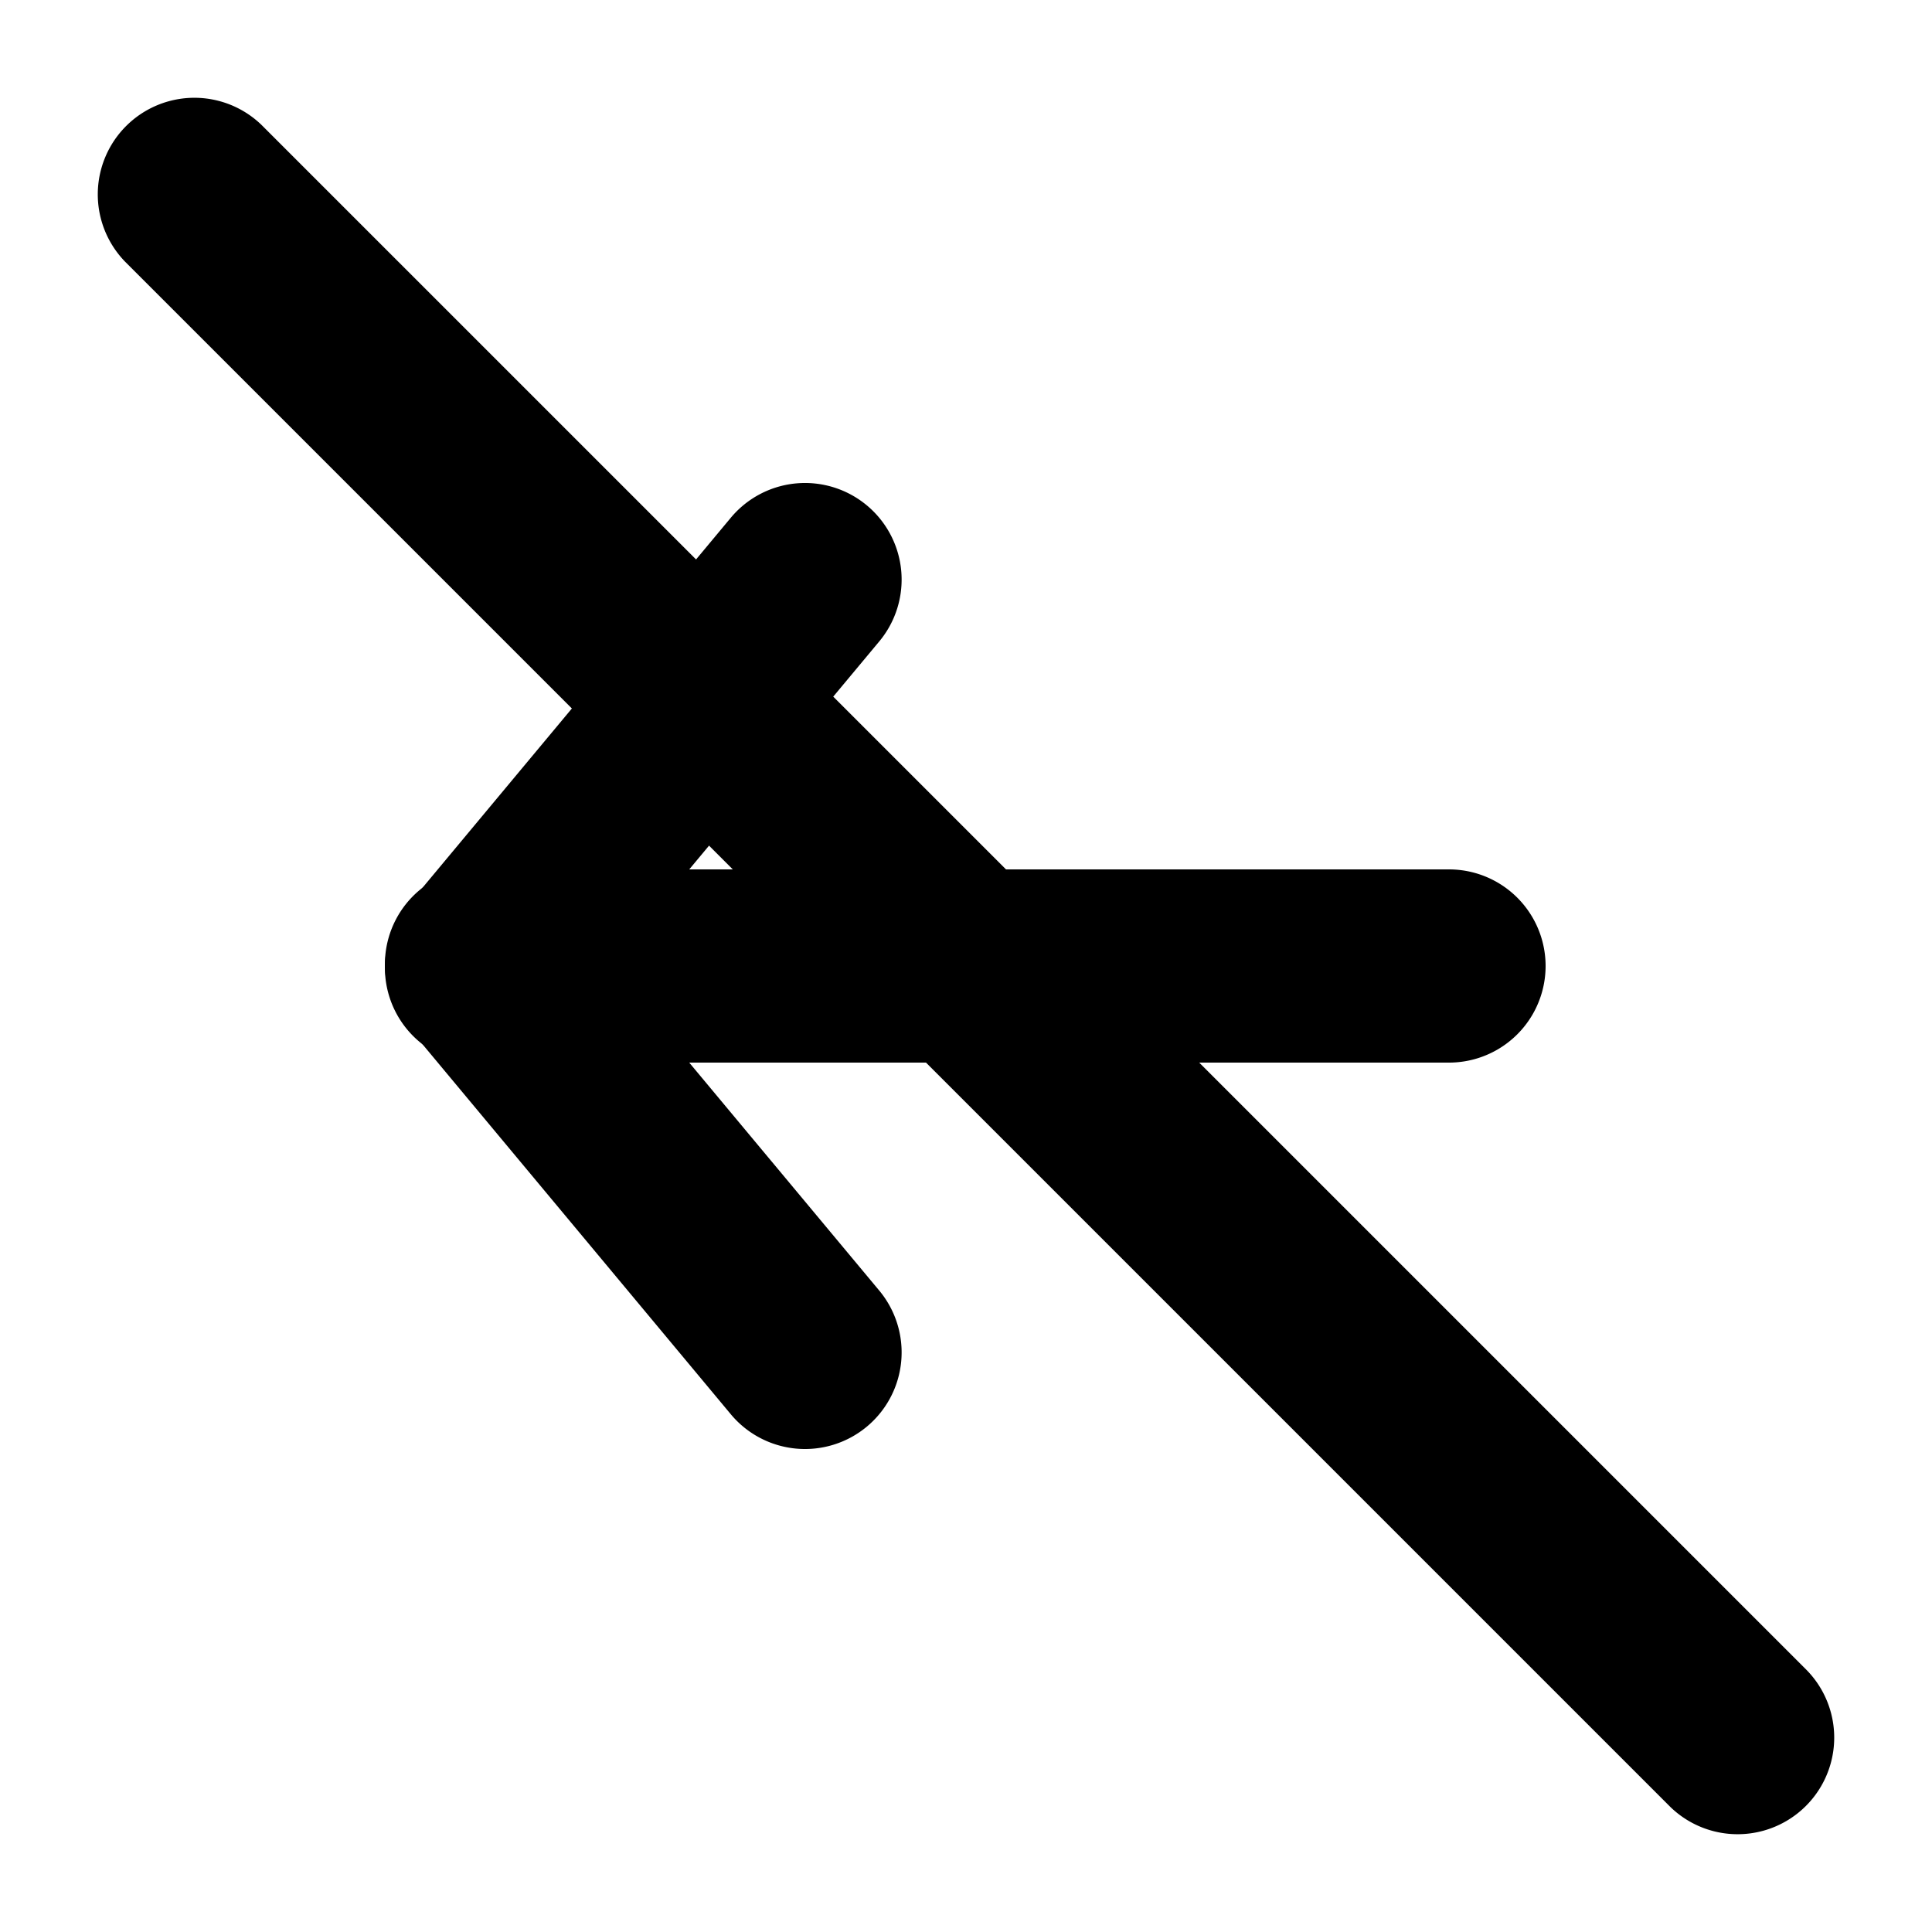 <svg xmlns="http://www.w3.org/2000/svg" width="3em" height="3em" viewBox="0 0 20 20"><g fill="currentColor"><path fill-rule="evenodd" d="M8.974 14.768a1 1 0 0 1-1.409-.128l-3.333-4a1 1 0 1 1 1.536-1.28l3.334 4a1 1 0 0 1-.128 1.408" clip-rule="evenodd"/><path fill-rule="evenodd" d="M8.974 5.232a1 1 0 0 1 .128 1.408l-3.334 4a1 1 0 1 1-1.536-1.28l3.333-4a1 1 0 0 1 1.409-.128" clip-rule="evenodd"/><path fill-rule="evenodd" d="M6 10a1 1 0 0 1 1-1h8a1 1 0 1 1 0 2H7a1 1 0 0 1-1-1" clip-rule="evenodd"/><path d="M1.293 2.707a1 1 0 0 1 1.414-1.414l16 16a1 1 0 0 1-1.414 1.414z"/></g></svg>